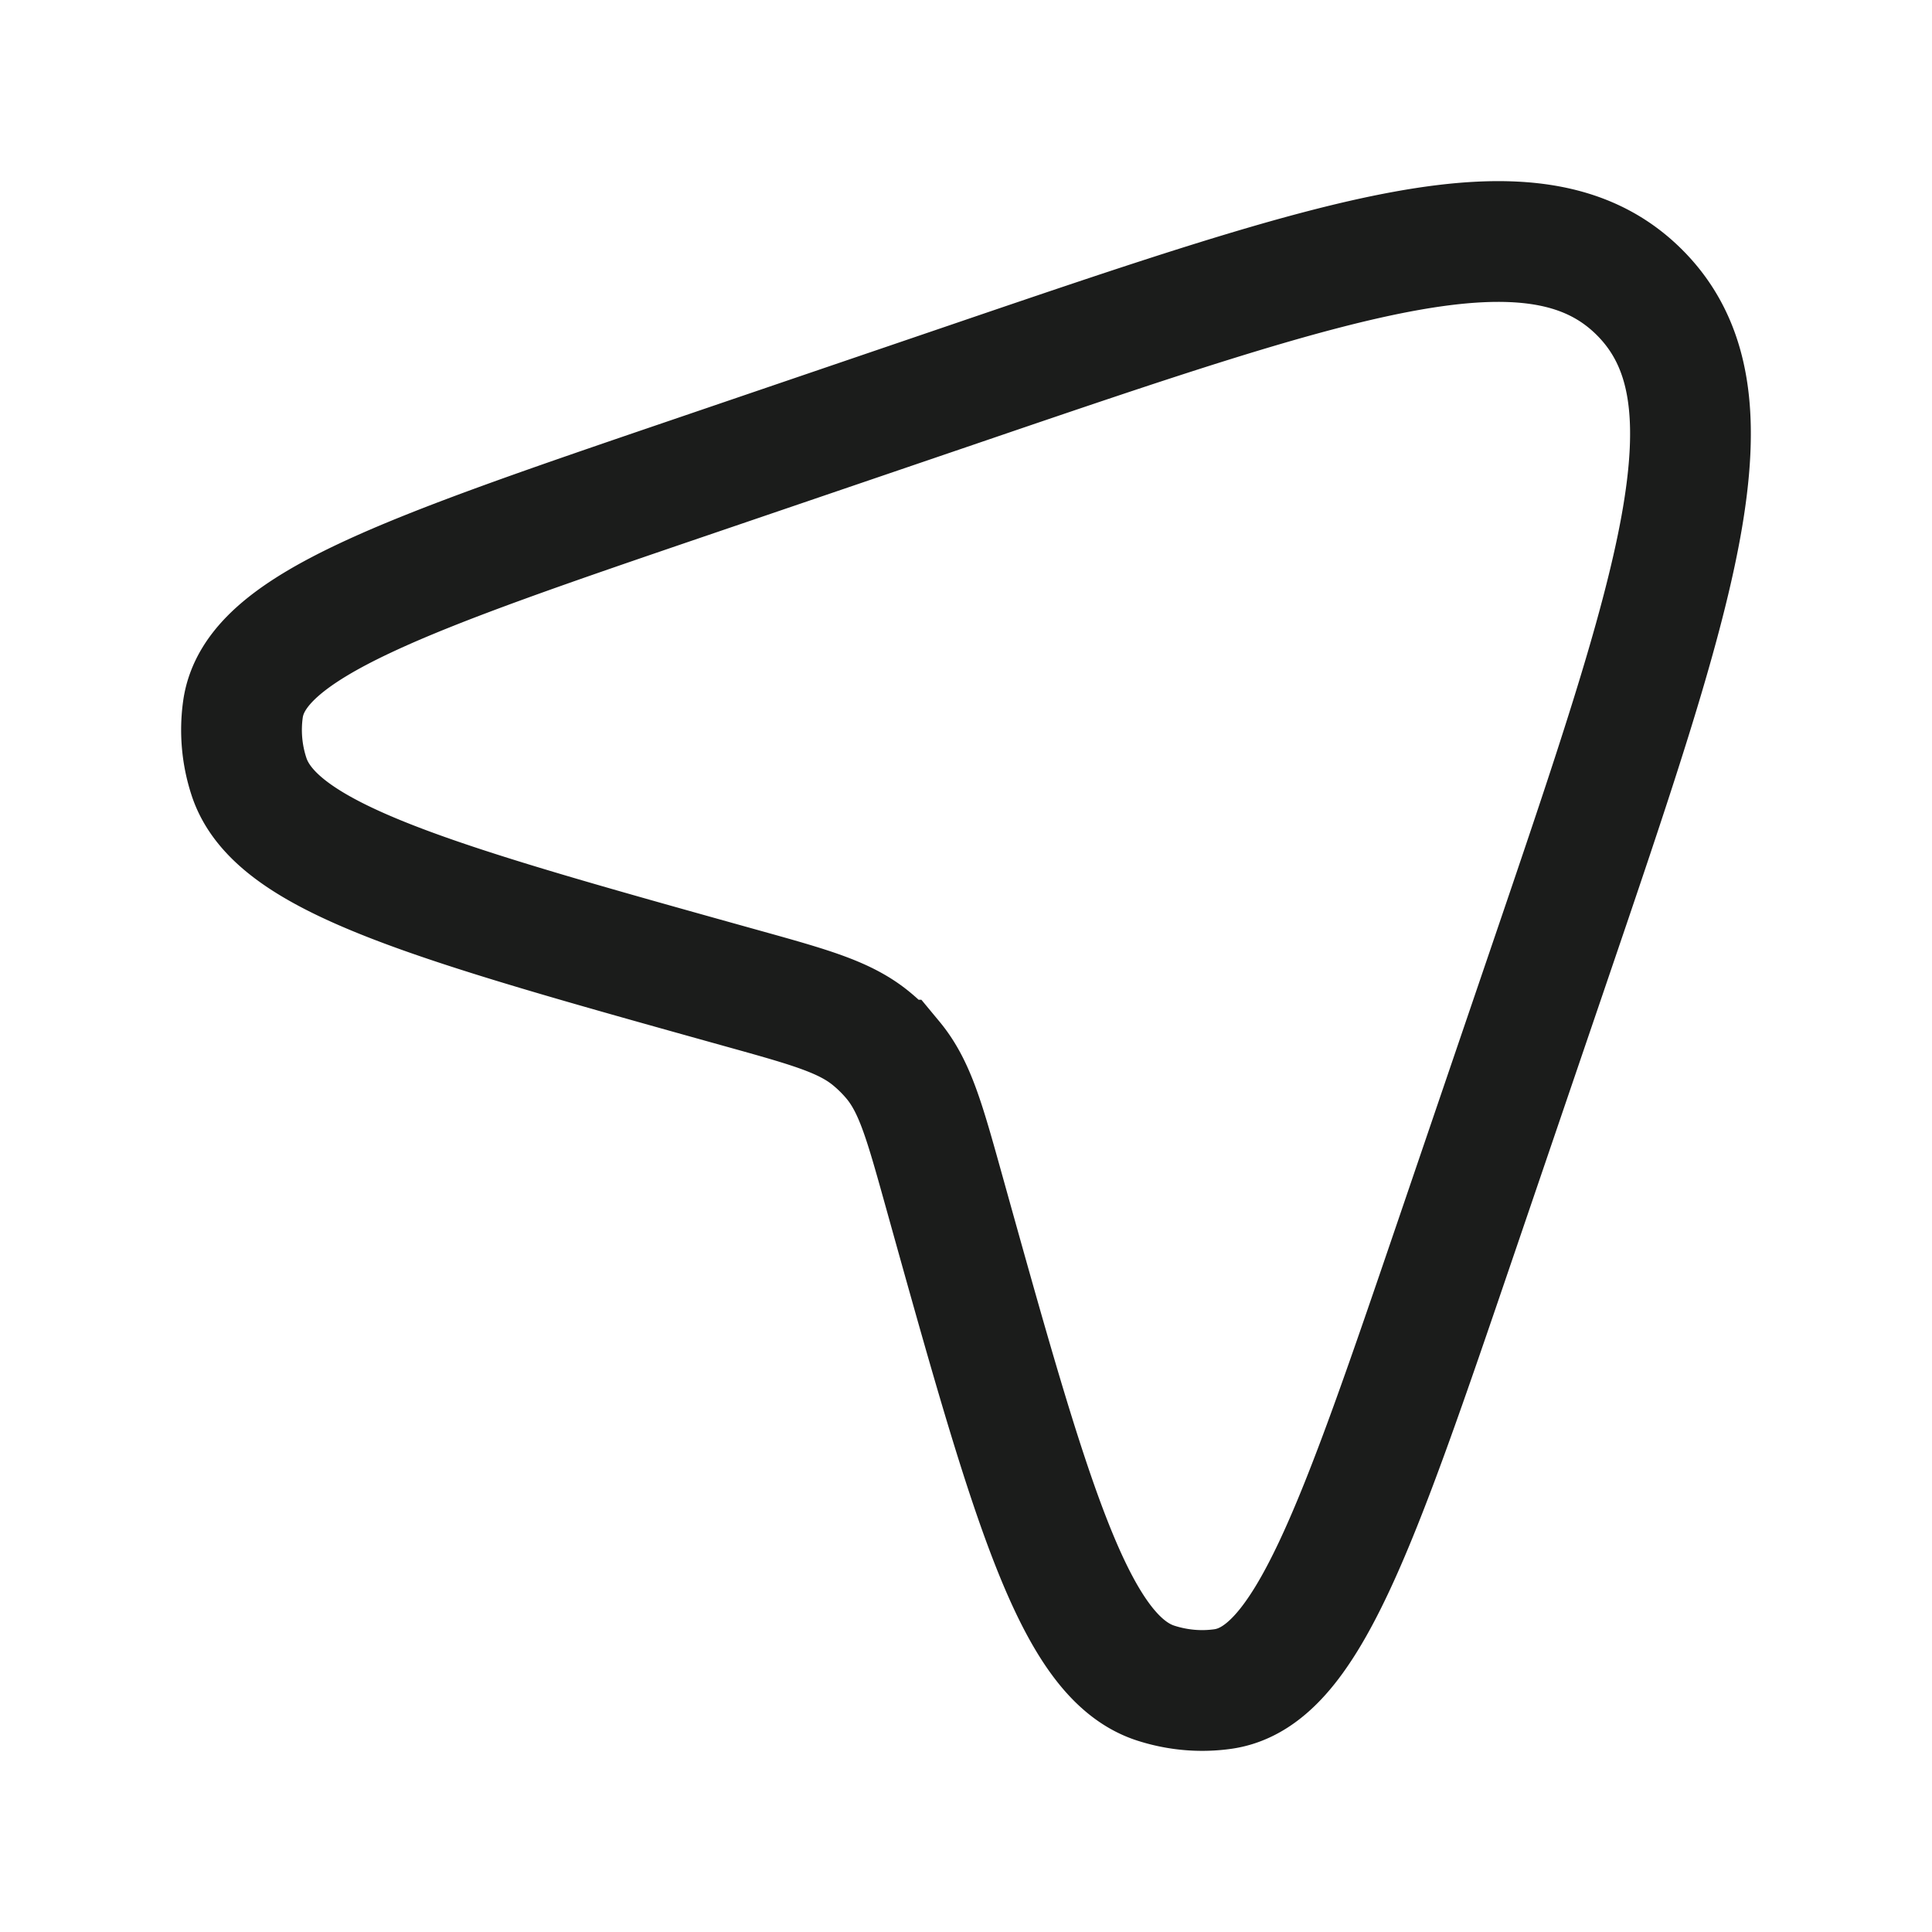 <svg xmlns="http://www.w3.org/2000/svg" width="24" height="24" fill="none" viewBox="0 0 24 24">
  <path stroke="#1B1C1B" stroke-width="1.5" d="M11.922 4.79c4.774-1.628 7.161-2.441 8.445-1.157 1.284 1.284.47 3.67-1.157 8.445l-1.108 3.251c-1.25 3.667-1.875 5.5-2.906 5.652-.277.04-.563.016-.837-.072-1.02-.327-1.558-2.26-2.636-6.126-.239-.857-.358-1.286-.63-1.614a2.02 2.02 0 0 0-.262-.261c-.328-.273-.756-.392-1.614-.631-3.866-1.078-5.799-1.616-6.126-2.636a1.857 1.857 0 0 1-.072-.837c.152-1.03 1.985-1.656 5.652-2.906l3.251-1.108Z"/>
</svg>
